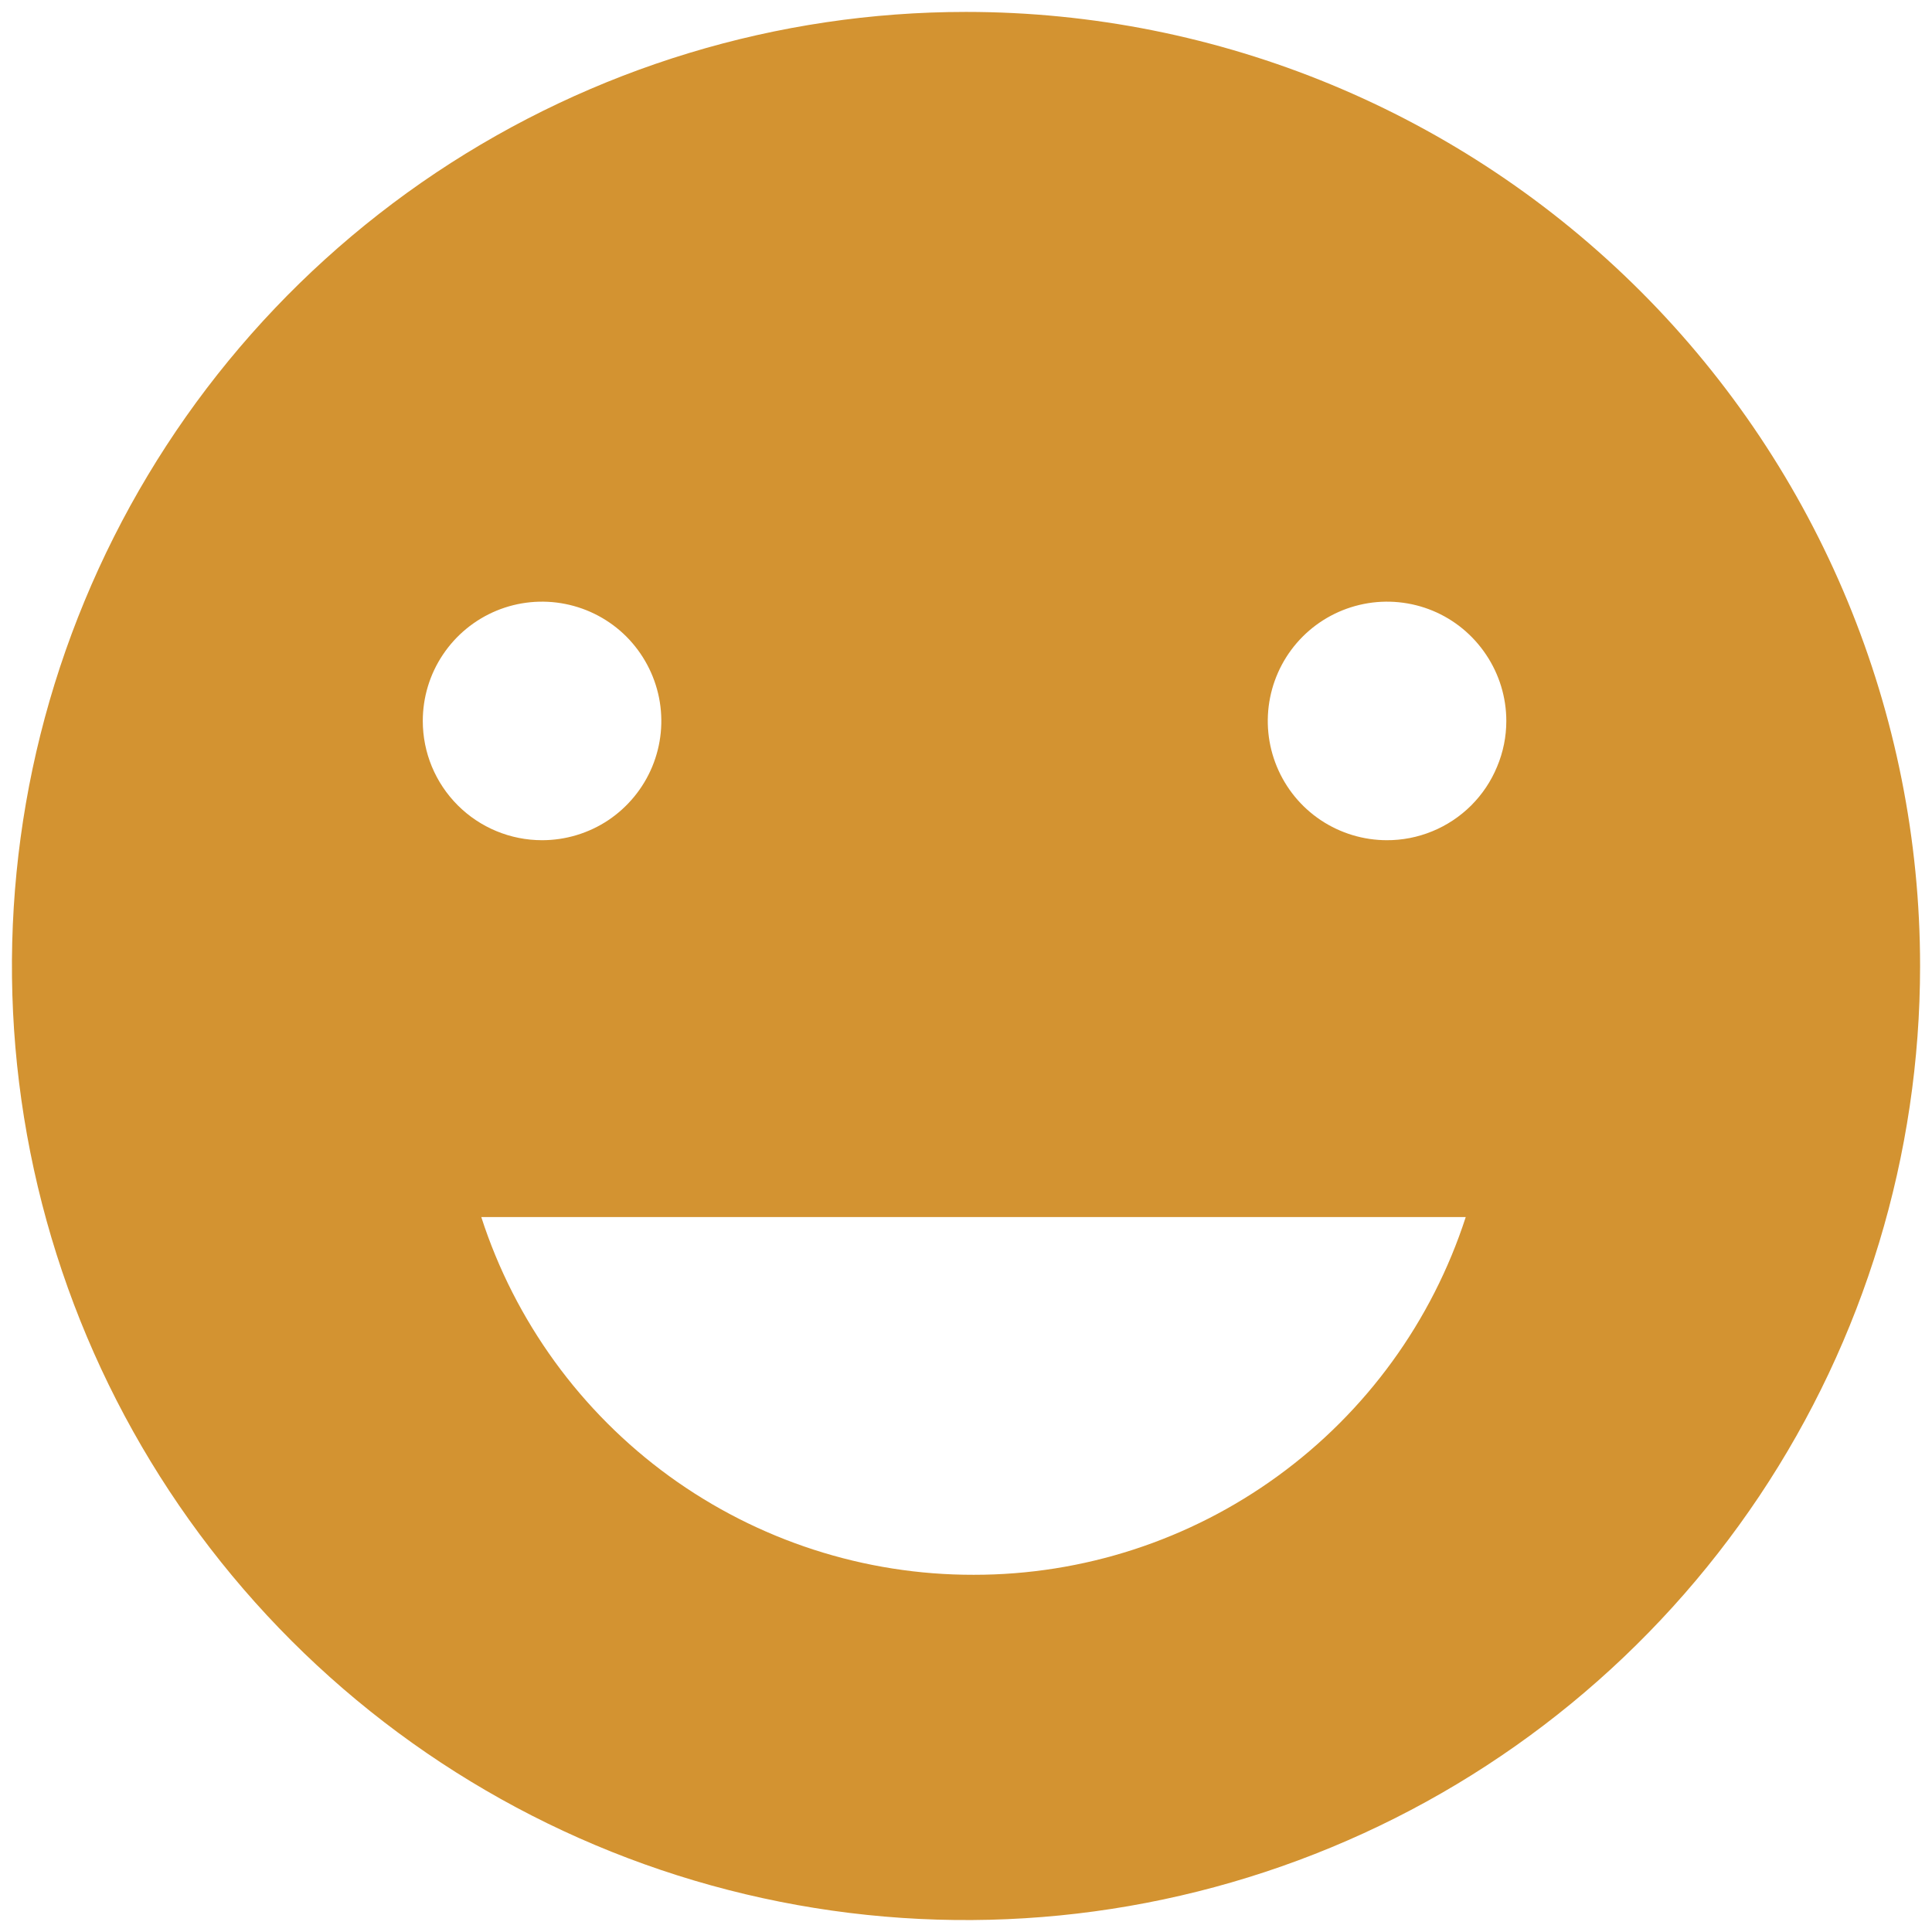 <svg width="18" height="18" viewBox="0 0 18 18" fill="none" xmlns="http://www.w3.org/2000/svg">
<path d="M9 0.111C7.242 0.111 5.524 0.633 4.062 1.609C2.6 2.586 1.461 3.974 0.788 5.599C0.115 7.223 -0.061 9.01 0.282 10.734C0.625 12.459 1.472 14.043 2.715 15.286C3.958 16.529 5.542 17.375 7.266 17.718C8.99 18.061 10.778 17.885 12.402 17.212C14.026 16.54 15.414 15.4 16.391 13.939C17.368 12.477 17.889 10.758 17.889 9C17.889 6.643 16.953 4.382 15.286 2.715C13.619 1.048 11.358 0.111 9 0.111ZM3.939 6.717C3.939 6.497 4.004 6.282 4.126 6.1C4.248 5.917 4.422 5.774 4.625 5.69C4.828 5.606 5.051 5.584 5.267 5.627C5.483 5.67 5.681 5.776 5.836 5.931C5.991 6.087 6.097 6.285 6.14 6.5C6.183 6.716 6.161 6.939 6.077 7.142C5.993 7.345 5.85 7.519 5.668 7.641C5.485 7.763 5.27 7.828 5.05 7.828C4.756 7.828 4.473 7.711 4.265 7.503C4.056 7.294 3.939 7.012 3.939 6.717ZM9.072 14.672C8.053 14.674 7.06 14.352 6.235 13.753C5.411 13.154 4.797 12.309 4.484 11.339H13.656C13.342 12.308 12.73 13.152 11.906 13.751C11.083 14.35 10.091 14.673 9.072 14.672ZM12.922 7.828C12.703 7.828 12.488 7.763 12.305 7.641C12.122 7.519 11.98 7.345 11.896 7.142C11.812 6.939 11.79 6.716 11.833 6.5C11.876 6.285 11.981 6.087 12.137 5.931C12.292 5.776 12.49 5.67 12.706 5.627C12.921 5.584 13.145 5.606 13.348 5.69C13.551 5.774 13.724 5.917 13.846 6.1C13.968 6.282 14.034 6.497 14.034 6.717C14.034 6.863 14.005 7.008 13.948 7.143C13.892 7.279 13.81 7.401 13.706 7.505C13.602 7.608 13.479 7.69 13.344 7.745C13.208 7.801 13.063 7.829 12.917 7.828H12.922Z" fill="#D39331"/>
</svg>
